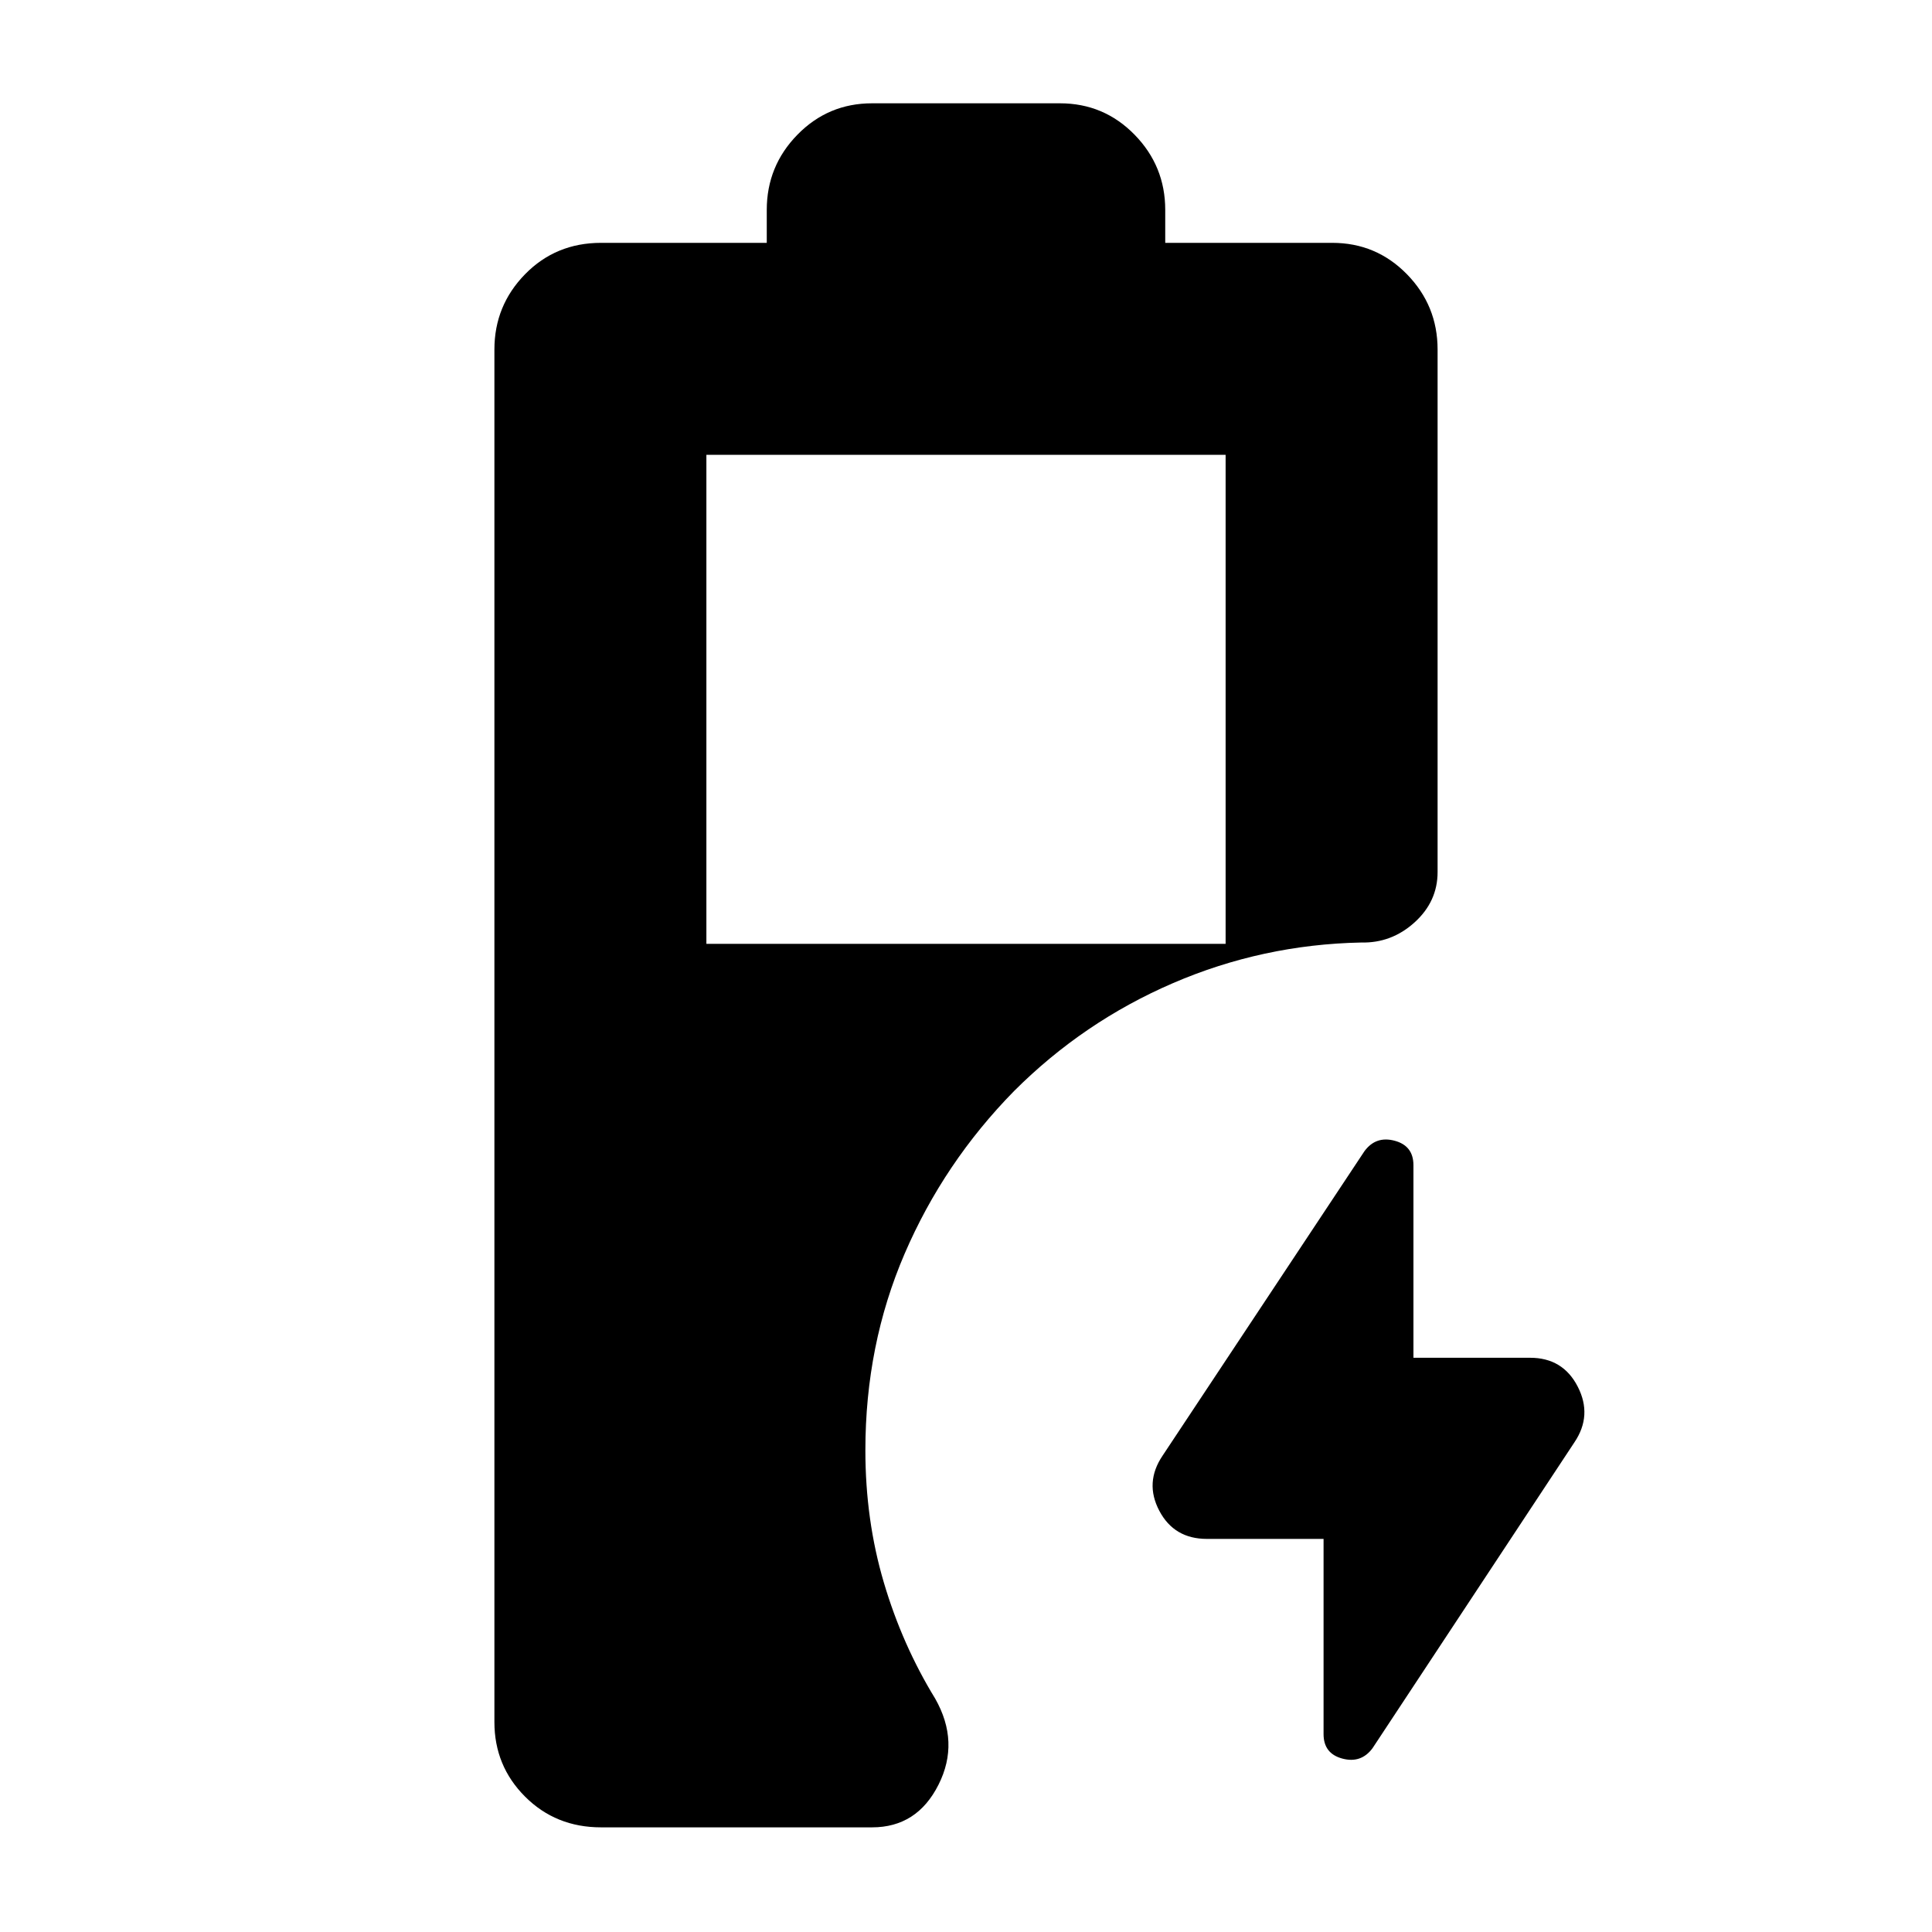 <svg xmlns="http://www.w3.org/2000/svg" height="40" viewBox="0 -960 960 960" width="40"><path d="M351-491h258v-243H351v243Zm306.67 295.67h-58q-16.26 0-23.63-14-7.37-14 1.63-27.34L678-388q5.67-7.67 15-5.17t9.33 12.17v95.67h58q16.26 0 23.63 14.33 7.37 14.33-1.63 27.67L682-91.33q-5.67 7.66-15 5.16t-9.33-12.16v-97ZM298.67-52q-22.5 0-37.75-15.25t-15.25-37.08v-682q0-21.84 15.25-37.42 15.25-15.58 37.75-15.58H381v-16.34q0-21.83 15.25-37.41 15.25-15.59 37.08-15.59h93.34q21.83 0 37.08 15.59Q579-877.5 579-855.67v16.34h83q21.83 0 37.08 15.58t15.25 37.42v259.66q0 14.65-11.45 25.01-11.45 10.36-26.55 9.99-49 1-93.5 20.19-44.5 19.18-78.94 53.61-34.89 35.54-54.39 80.84-19.5 45.31-19.5 97.7 0 34.66 9.17 65.66 9.16 31 25.5 57.67 12.33 21.67 1.66 42.83Q455.67-52 433.33-52H298.67Z"/></svg>